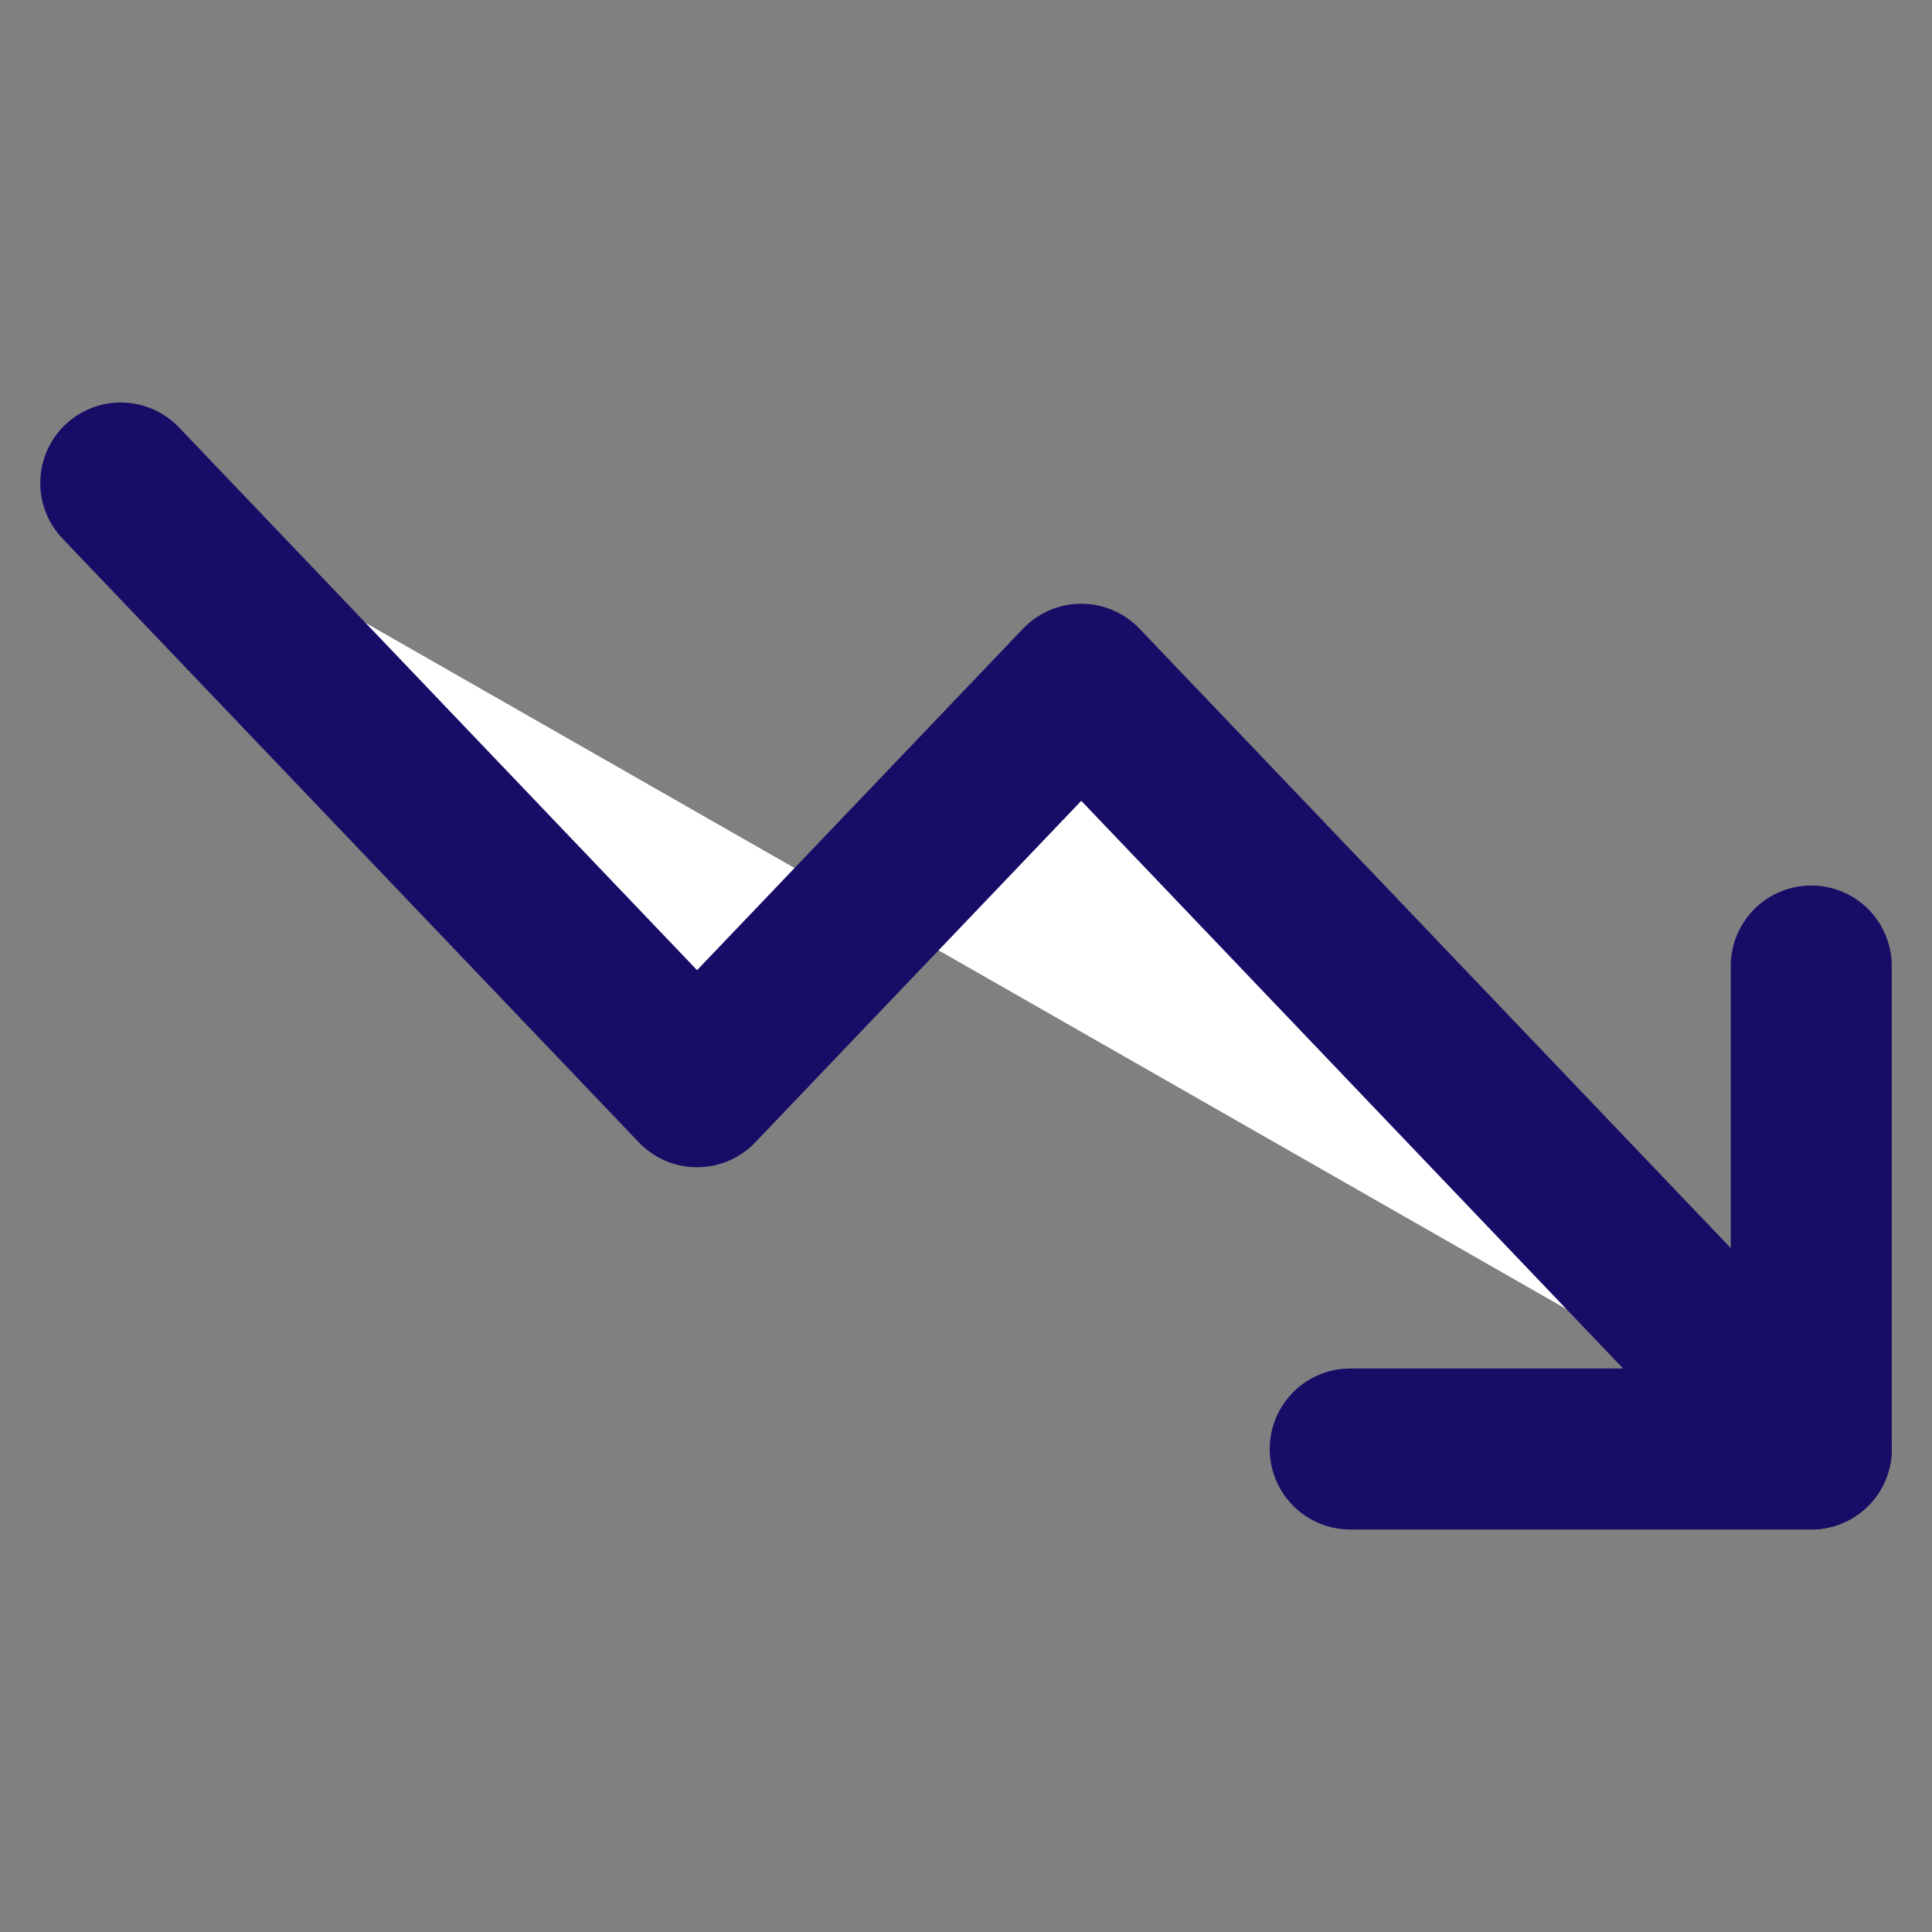 <svg width="24" height="24" viewBox="0 0 24 24" fill="none" xmlns="http://www.w3.org/2000/svg">
<rect x="0" y="0" width="24" height="24" fill="#808080" stroke="none"/>
<path fill-rule="evenodd" clip-rule="evenodd" d="M22.5 18L13.432 8.5L8.659 13.5L1.5 6" fill="white"/>
<path d="M22.5 18L13.432 8.5L8.659 13.5L1.5 6" stroke="#170D67" stroke-width="2" stroke-linecap="round" stroke-linejoin="round"/>
<path d="M16.773 18H22.5V12" stroke="#170D67" stroke-width="2" stroke-linecap="round" stroke-linejoin="round"/>
</svg>
